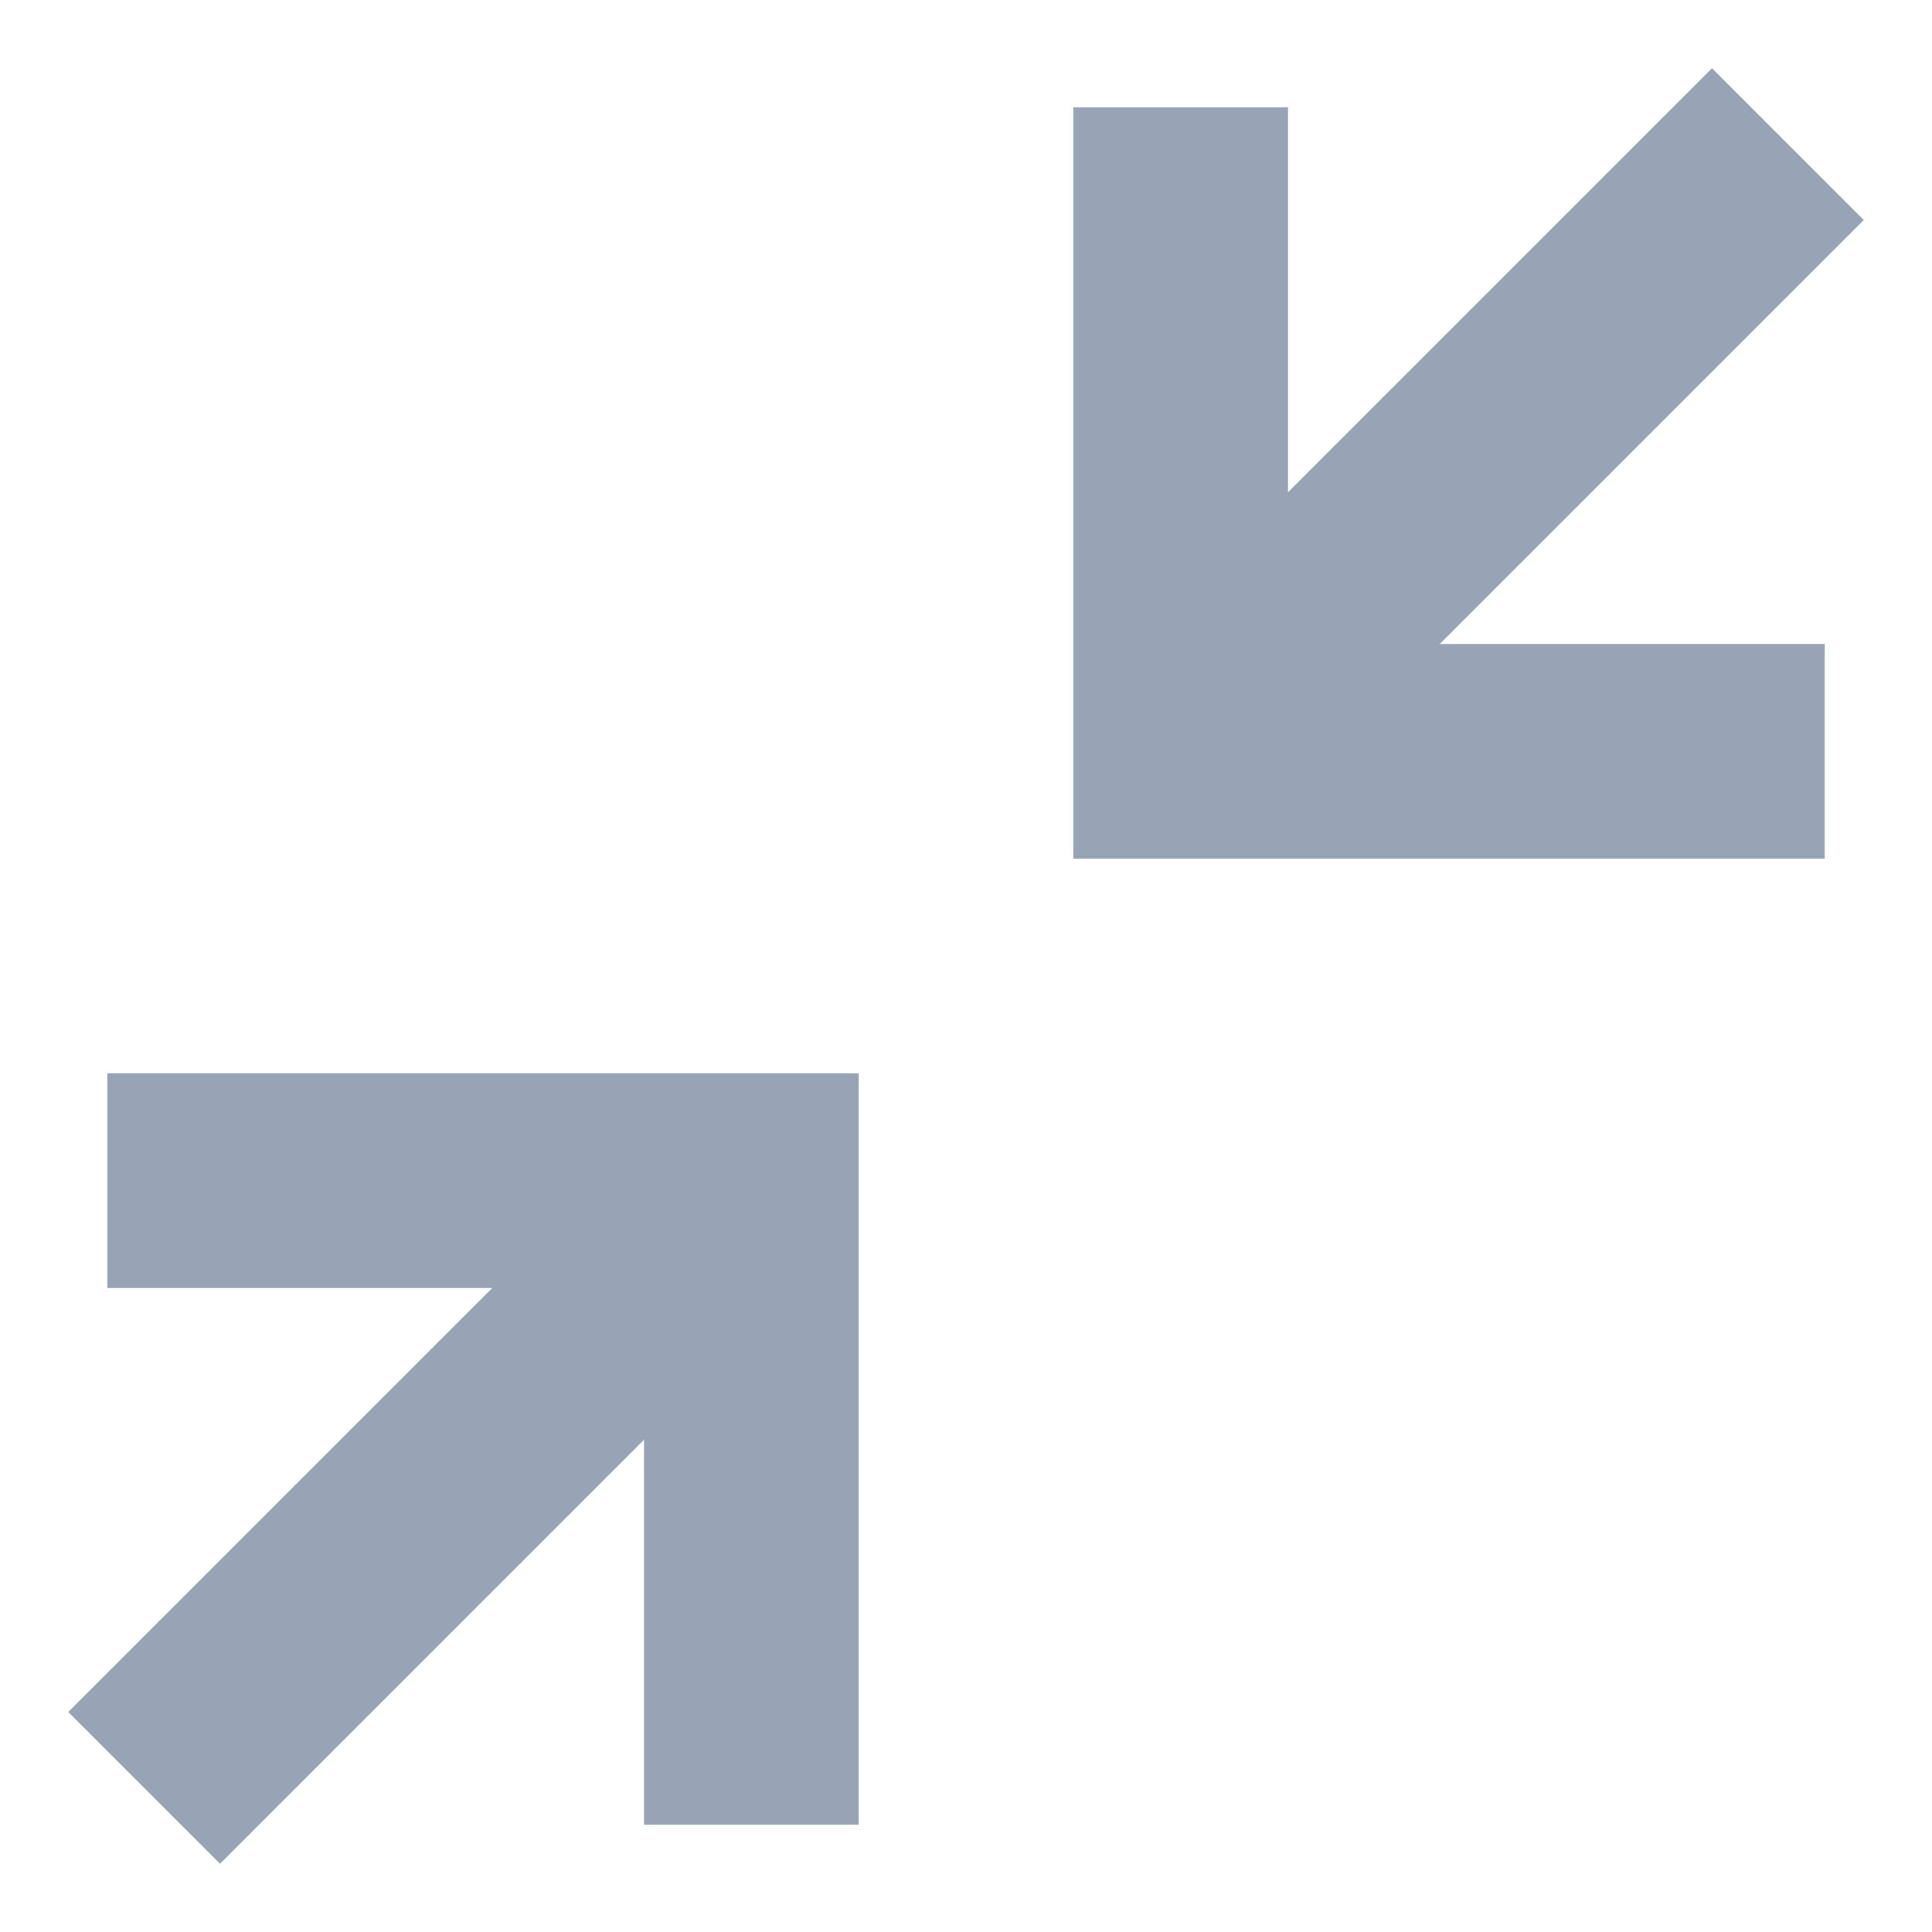 <?xml version="1.0" encoding="UTF-8"?>
<svg width="18px" height="18px" viewBox="0 0 18 18" version="1.1" xmlns="http://www.w3.org/2000/svg" xmlns:xlink="http://www.w3.org/1999/xlink">
    <!-- Generator: Sketch 50.2 (55047) - http://www.bohemiancoding.com/sketch -->
    <title>Group 19 Copy 2</title>
    <desc>Created with Sketch.</desc>
    <defs></defs>
    <g id="uikit" stroke="none" stroke-width="1" fill="none" fill-rule="evenodd">
        <g id="Artboard" transform="translate(-407, -647)" fill="#97A4B6">
            <g id="sys_zoom_out" transform="translate(407, 647)">
                <g id="Group-26" transform="translate(10, 0)">
                    <polygon id="Rectangle-30-Copy" points="1 5.586 5.95 0.636 7.364 2.05 2.414 7"></polygon>
                    <polygon id="Path-4" fill-rule="nonzero" points="2 6 7 6 7 8 0 8 0 1 2 1"></polygon>
                </g>
                <g id="Group-26" transform="translate(4, 14) rotate(-180) translate(-4, -14) translate(0, 10)">
                    <polygon id="Rectangle-30-Copy" points="1 5.586 5.95 0.636 7.364 2.05 2.414 7"></polygon>
                    <polygon id="Path-4" fill-rule="nonzero" points="2 6 7 6 7 8 0 8 0 1 2 1"></polygon>
                </g>
            </g>
        </g>
    </g>
</svg>

